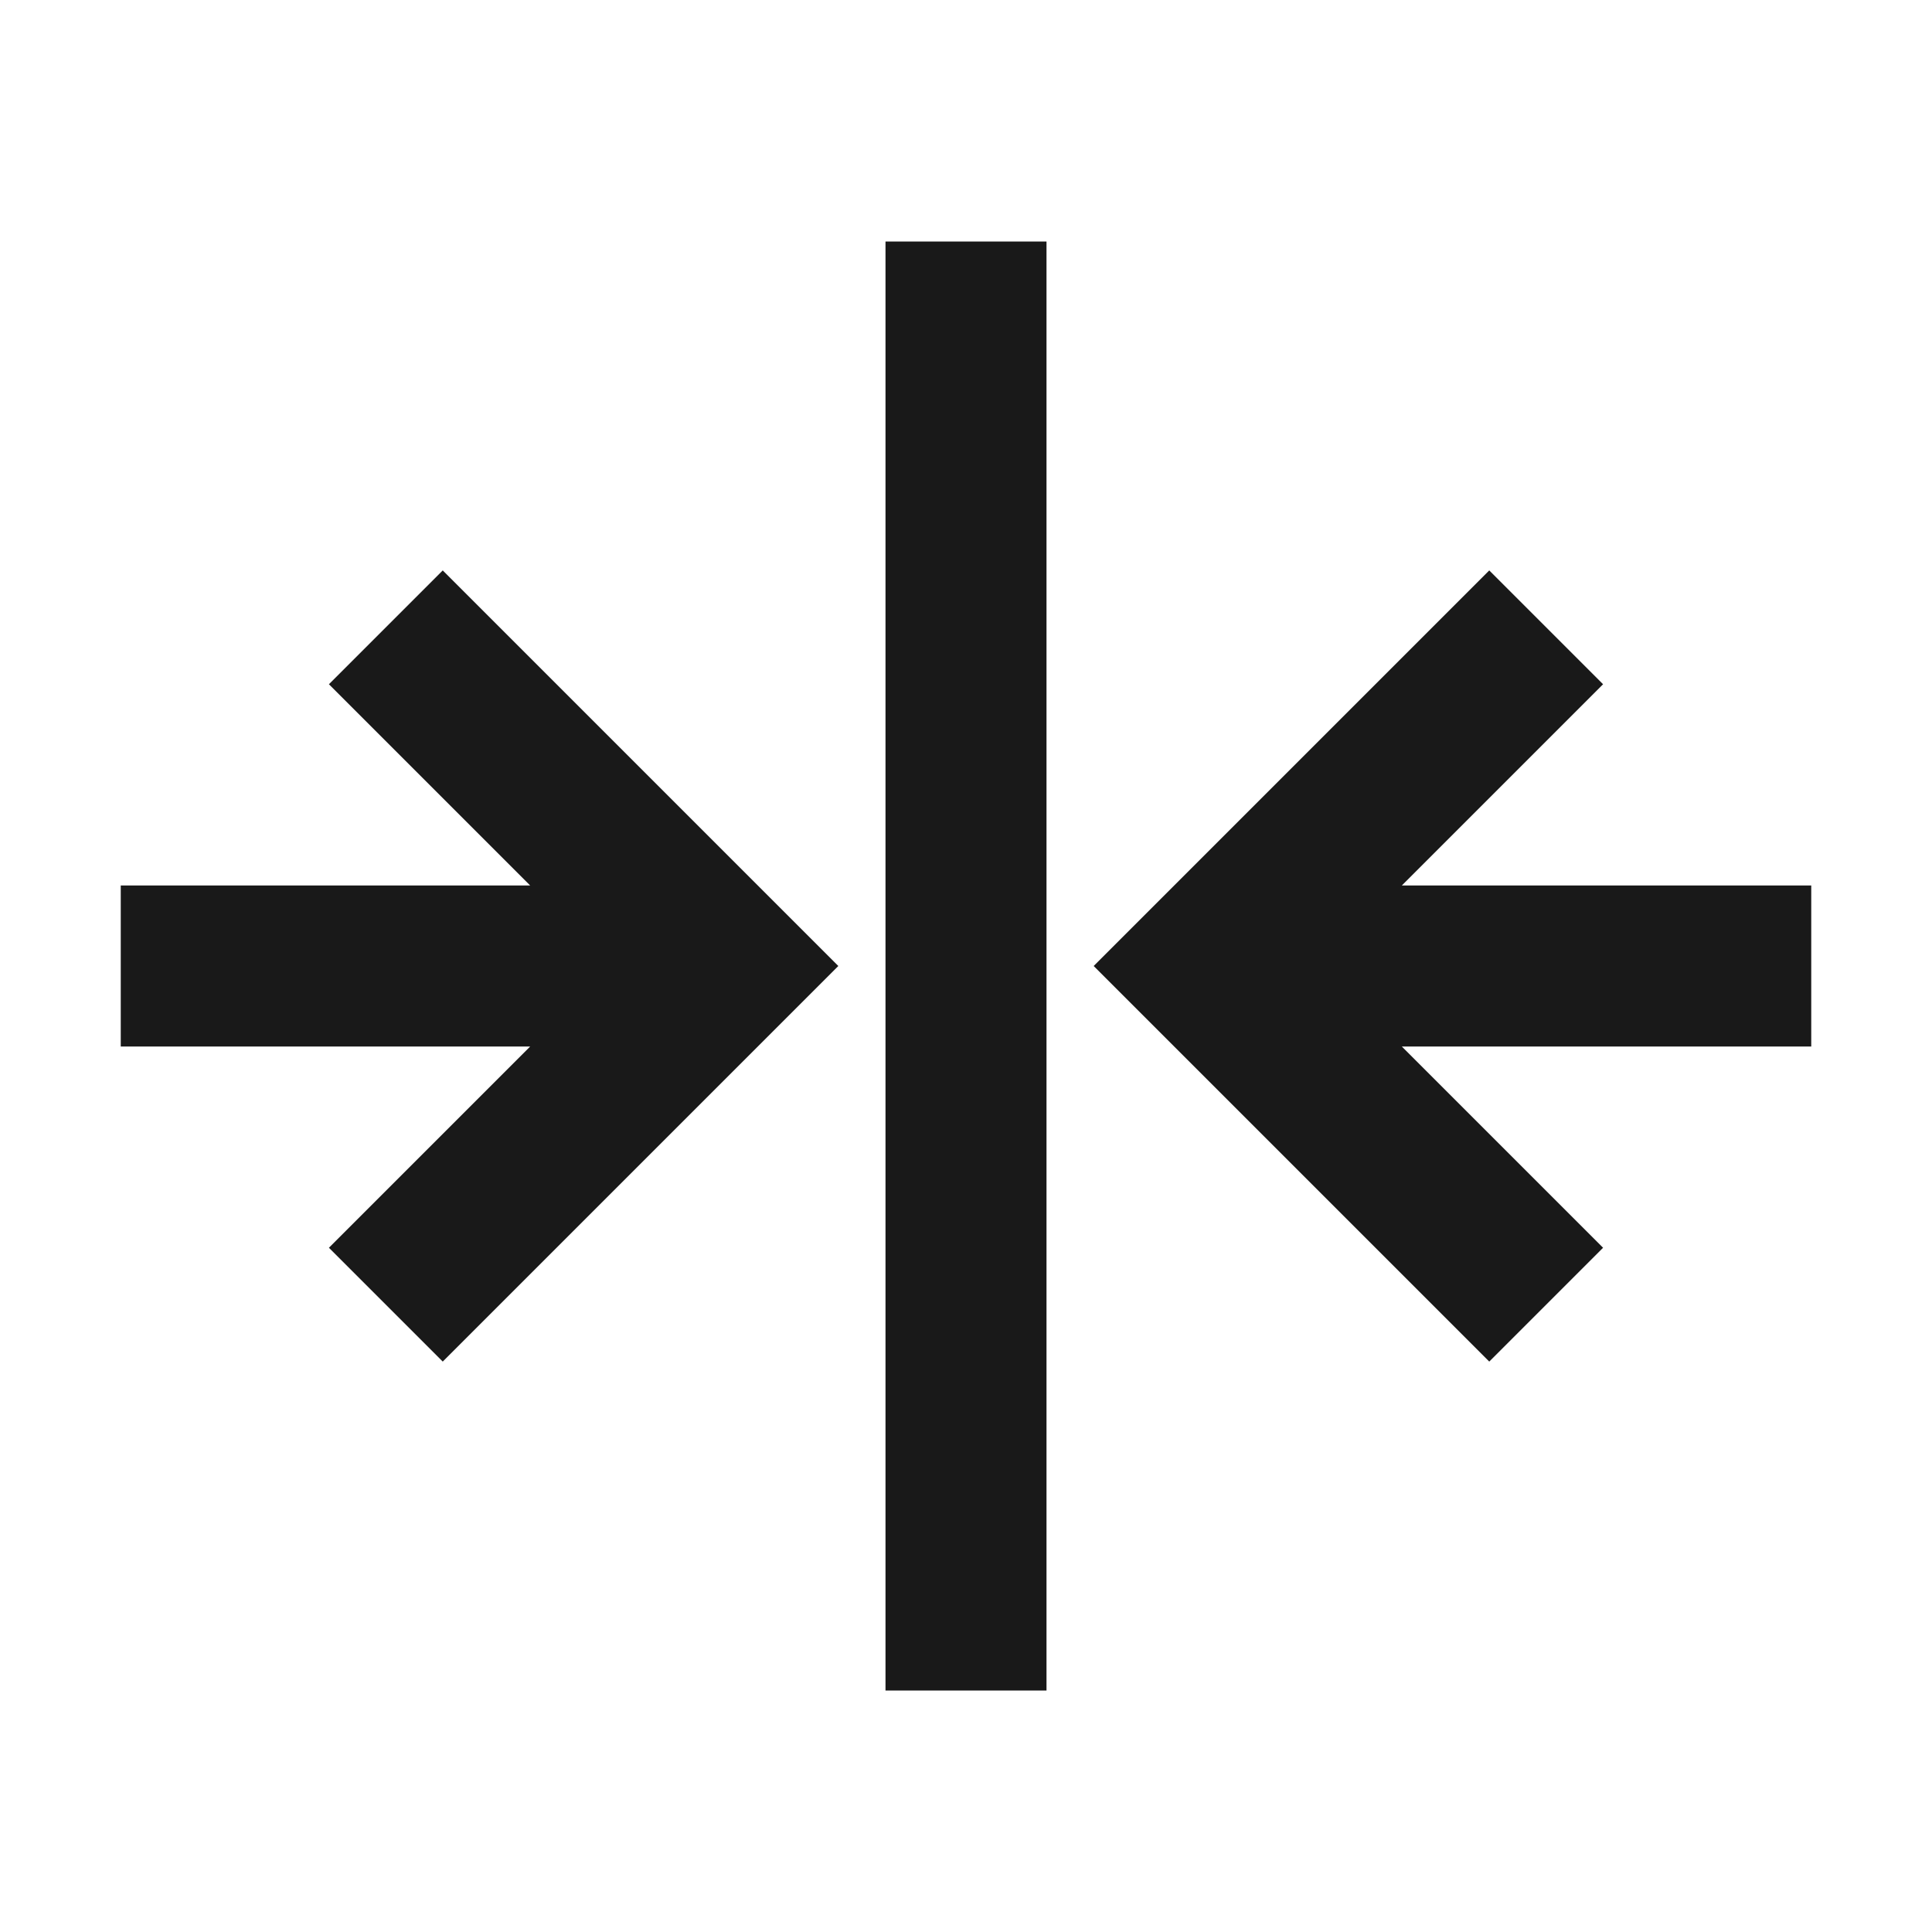 <svg width="24" height="24" viewBox="0 0 24 24" fill="none" xmlns="http://www.w3.org/2000/svg">
<path d="M1.5 11L6.586 11L4.086 8.5L5.5 7.086L10.414 12L5.5 16.914L4.086 15.5L6.586 13L1.5 13L1.5 11ZM13 3V21H11V3L13 3ZM13.586 12L18.5 7.086L19.914 8.5L17.414 11L22.5 11V13L17.414 13L19.914 15.5L18.5 16.914L13.586 12Z" fill="black" fill-opacity="0.9" style="fill:black;fill-opacity:0.9;"/>
</svg>
